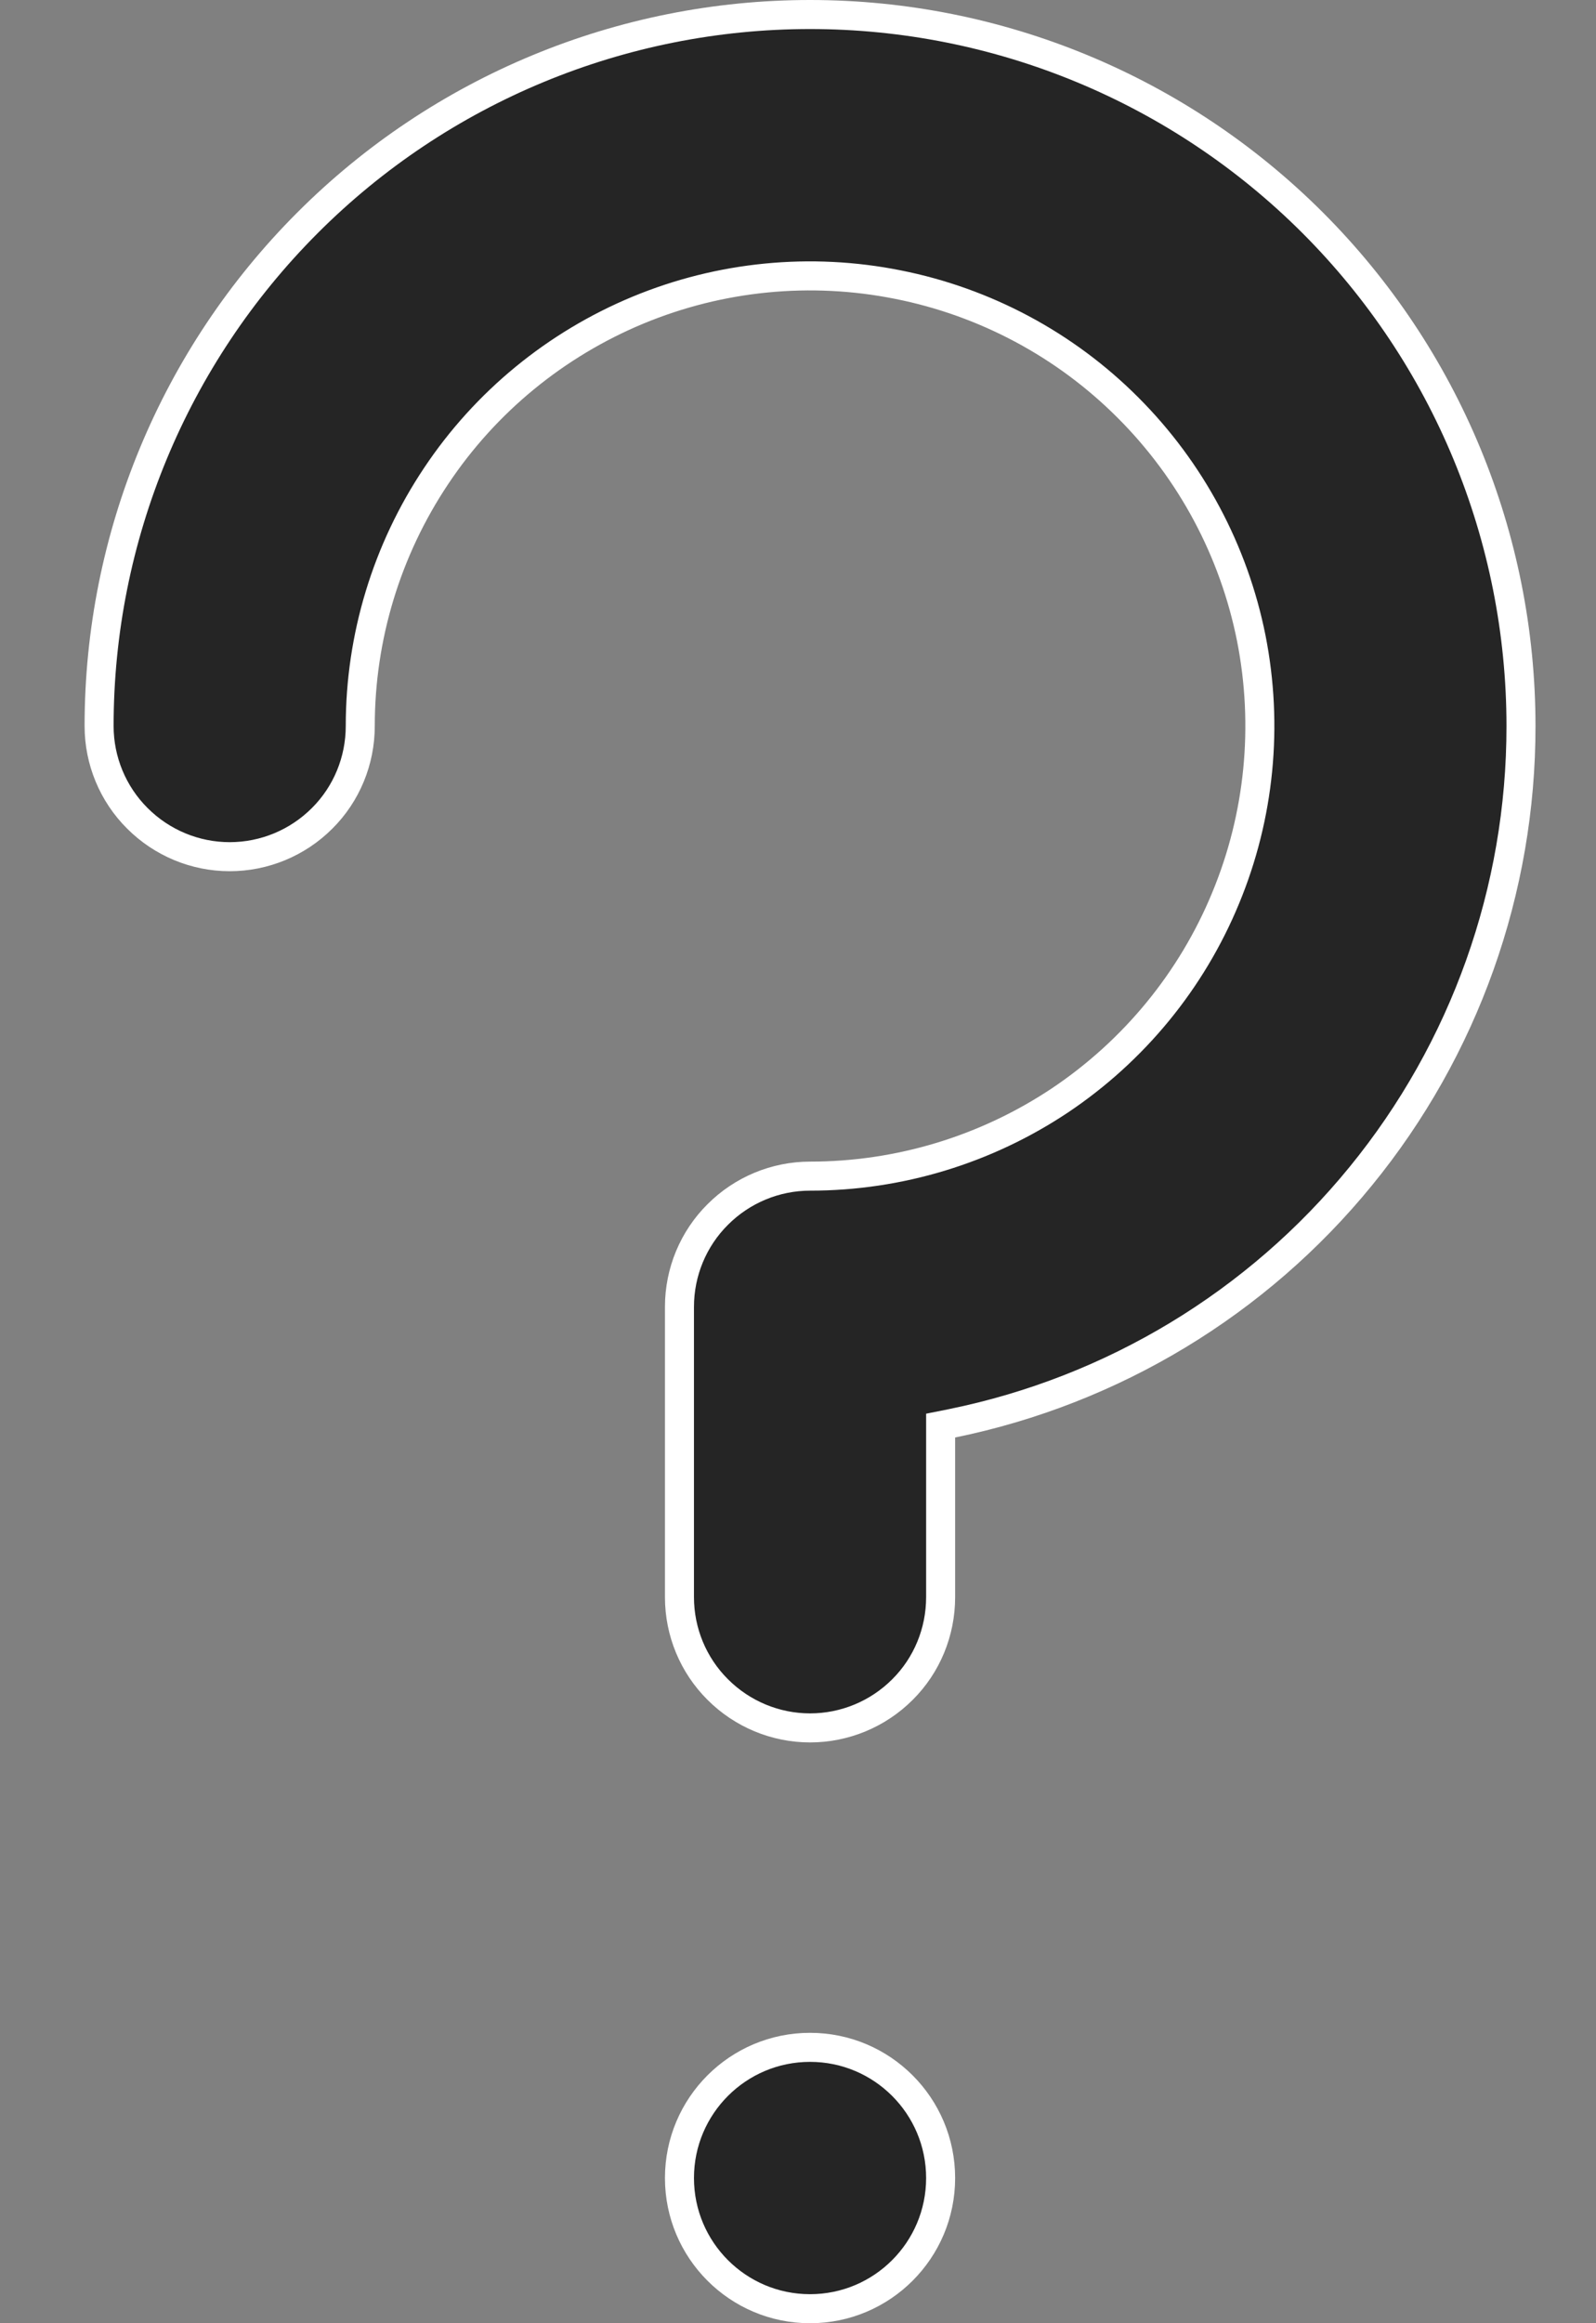 <svg width="11" height="16" viewBox="0 0 11 16" fill="none" xmlns="http://www.w3.org/2000/svg">
<rect x="0" y="0" width="11" height="16" fill="#808080" stroke="none"/>
<path d="M10.483 5V5C10.484 6.13 10.094 7.225 9.379 8.1C8.665 8.975 7.67 9.576 6.563 9.802L6.483 9.818V9.9V11C6.483 11.239 6.389 11.468 6.22 11.636C6.051 11.805 5.822 11.9 5.583 11.9C5.345 11.9 5.116 11.805 4.947 11.636C4.778 11.468 4.683 11.239 4.683 11V9C4.683 8.761 4.778 8.532 4.947 8.364C5.116 8.195 5.345 8.1 5.583 8.1C6.197 8.1 6.796 7.918 7.306 7.578C7.815 7.237 8.213 6.753 8.447 6.186C8.682 5.62 8.743 4.997 8.624 4.395C8.504 3.794 8.209 3.242 7.775 2.808C7.342 2.374 6.789 2.079 6.188 1.96C5.587 1.84 4.964 1.901 4.397 2.136C3.831 2.371 3.346 2.768 3.006 3.278C2.665 3.788 2.483 4.387 2.483 5C2.483 5.239 2.389 5.468 2.22 5.636C2.051 5.805 1.822 5.9 1.583 5.9C1.345 5.9 1.116 5.805 0.947 5.636C0.778 5.468 0.683 5.239 0.683 5C0.683 3.7 1.2 2.454 2.119 1.535C3.037 0.616 4.284 0.1 5.583 0.1C6.883 0.1 8.129 0.616 9.048 1.535C9.967 2.454 10.483 3.7 10.483 5Z" fill="#252525" stroke="white" stroke-width="0.2"/>
<path d="M6.483 15C6.483 15.497 6.08 15.9 5.583 15.9C5.086 15.9 4.683 15.497 4.683 15C4.683 14.503 5.086 14.1 5.583 14.1C6.08 14.1 6.483 14.503 6.483 15Z" fill="#252525" stroke="white" stroke-width="0.2"/>
</svg>
